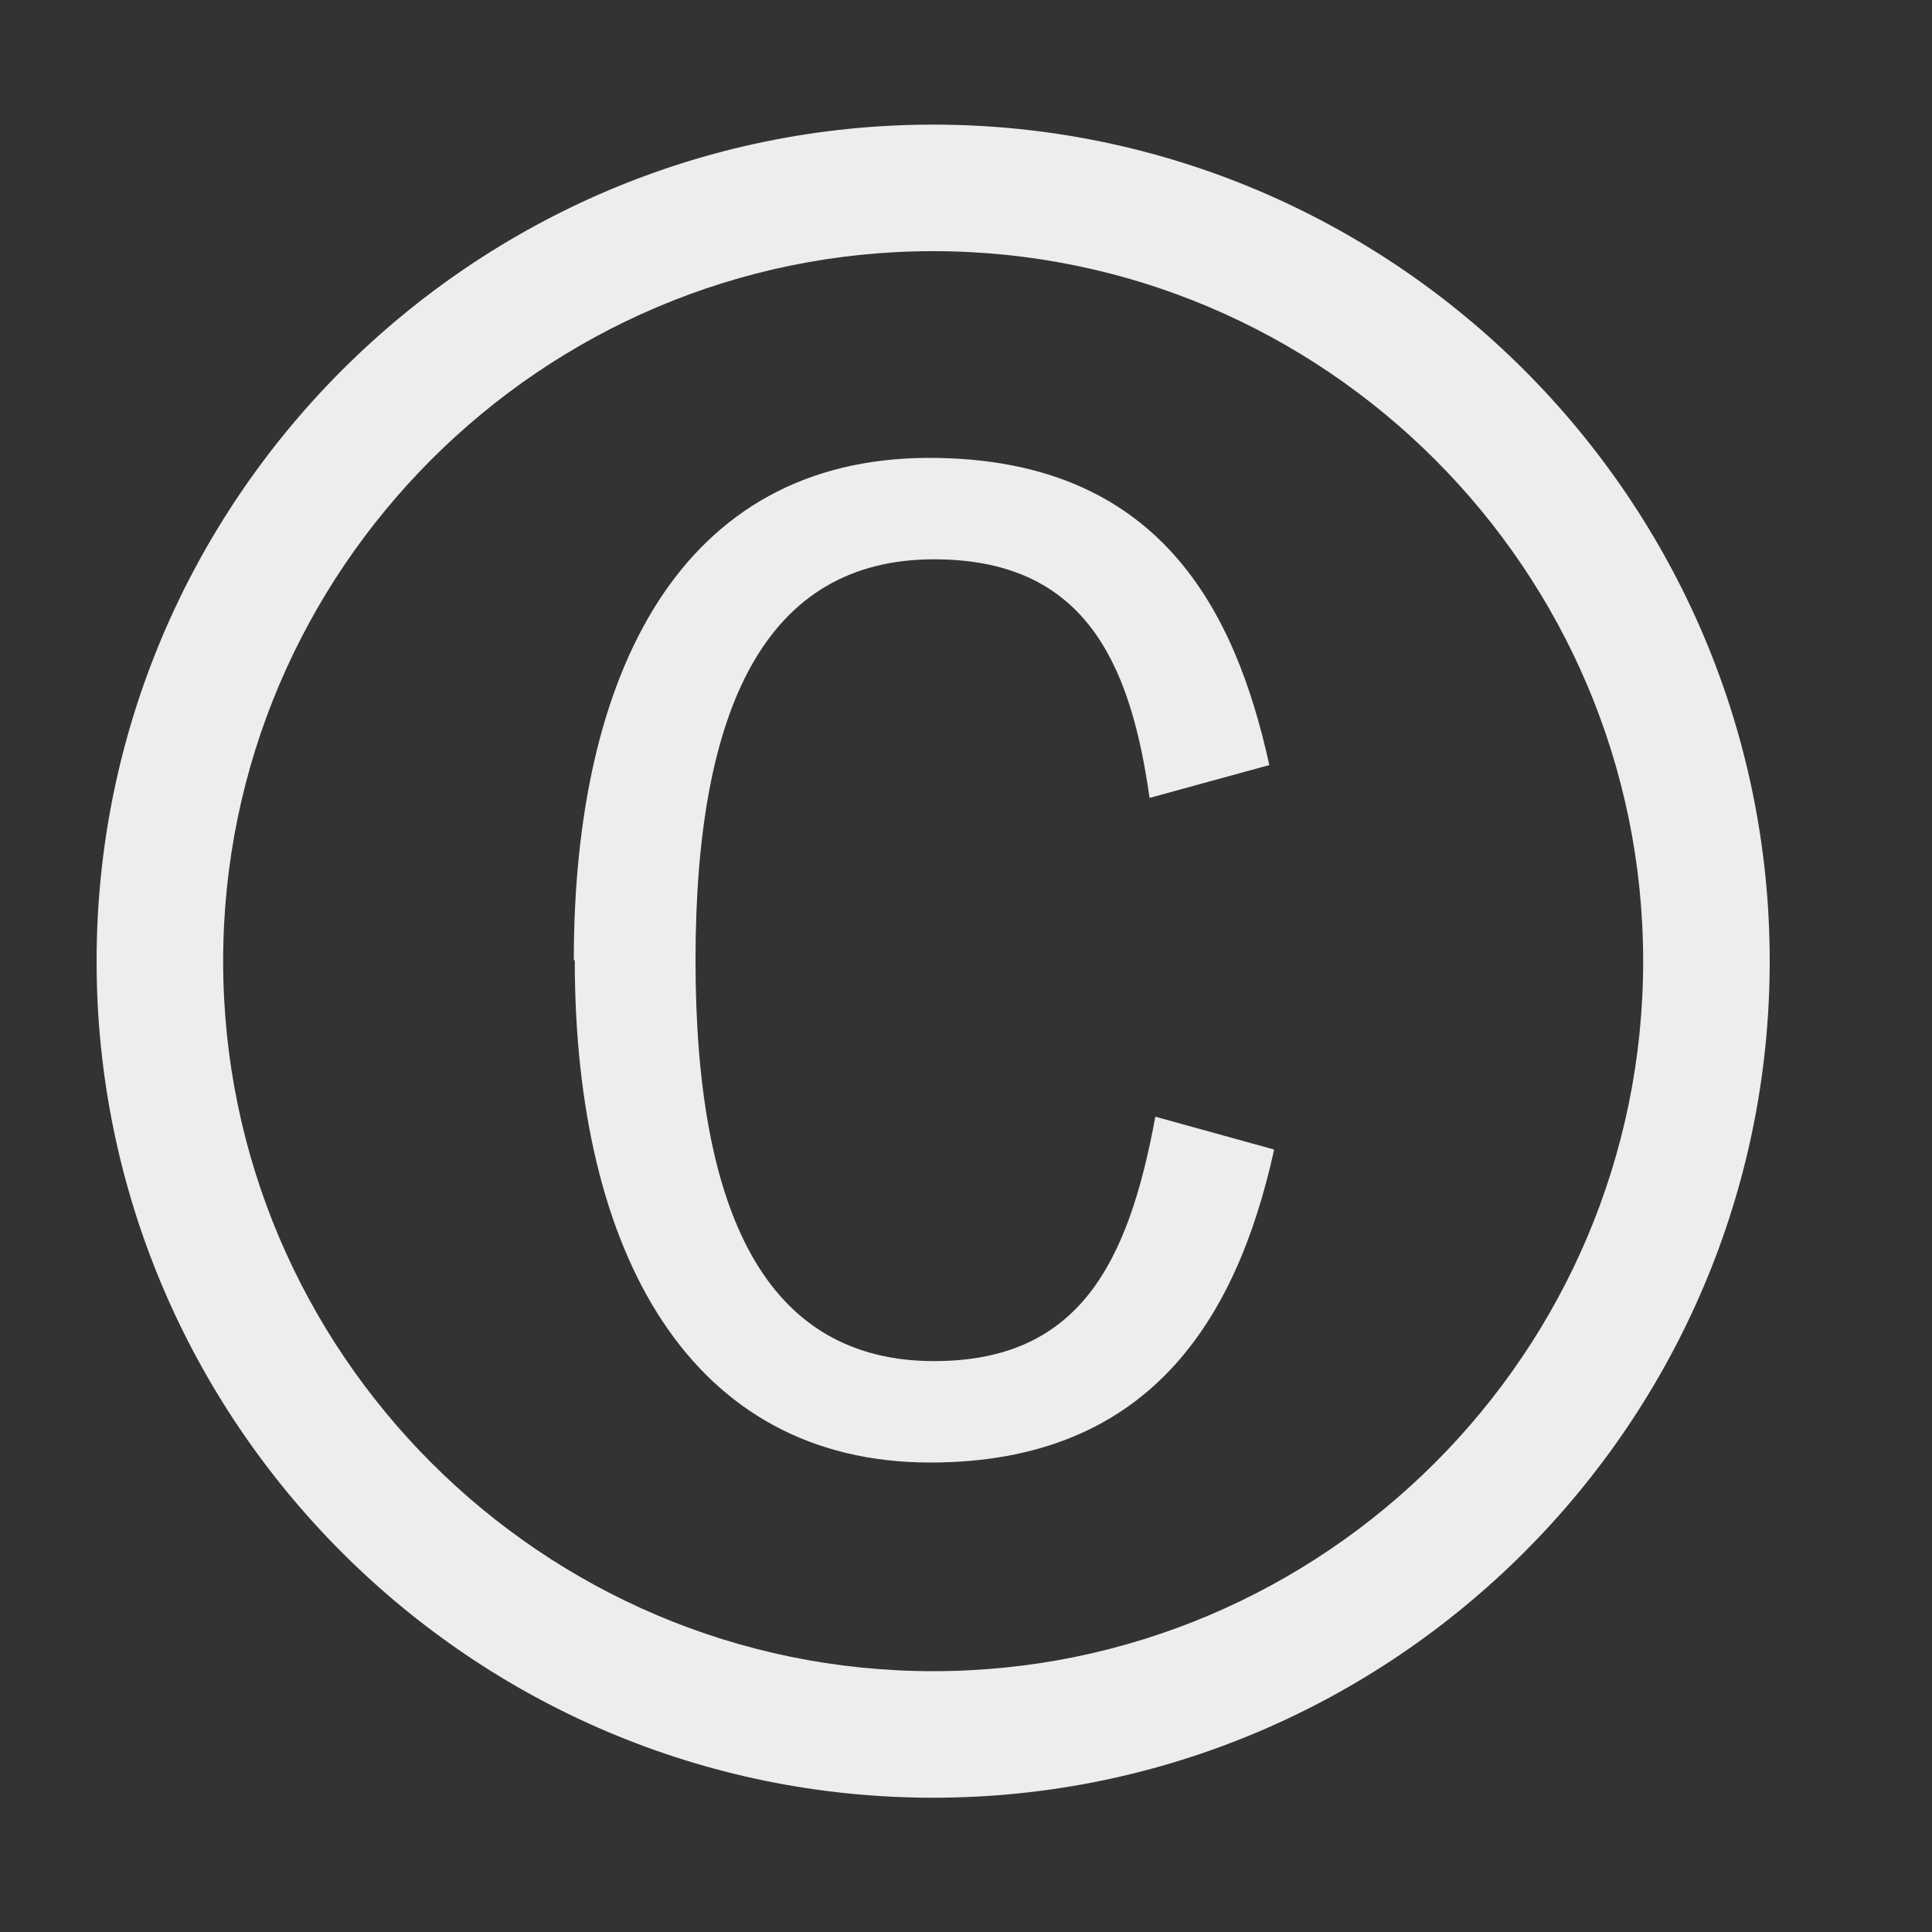 <svg width="20" height="20" viewBox="0 0 20 20" fill="none" xmlns="http://www.w3.org/2000/svg">
<rect x="0" y="0" width="20" height="20" fill="#333333" stroke="none"/>
<path d="M9.66 18.61C4.88 18.61 1 14.72 1 9.95C1 5.18 4.89 1.29 9.66 1.29C14.43 1.29 18.32 5.18 18.32 9.95C18.32 14.72 14.43 18.61 9.66 18.61ZM9.66 2.6C5.61 2.6 2.31 5.9 2.31 9.95C2.31 14 5.61 17.3 9.66 17.3C13.71 17.3 17.01 14 17.01 9.95C17.01 5.9 13.71 2.6 9.66 2.6Z" fill="#ECEDEF"/>
<path d="M5.94 9.94C5.94 6.96 7.05 4.74 9.62 4.74C12.01 4.74 12.79 6.33 13.14 7.92L11.9 8.26C11.7 6.83 11.21 5.79 9.67 5.79C7.93 5.79 7.2 7.32 7.2 9.94C7.2 12.56 7.93 14.09 9.67 14.09C11.17 14.09 11.68 13.08 11.96 11.56L13.19 11.9C12.8 13.67 11.89 15.14 9.63 15.14C7.15 15.14 5.95 12.98 5.95 9.94H5.94Z" fill="#ECEDEF"/>
</svg>

